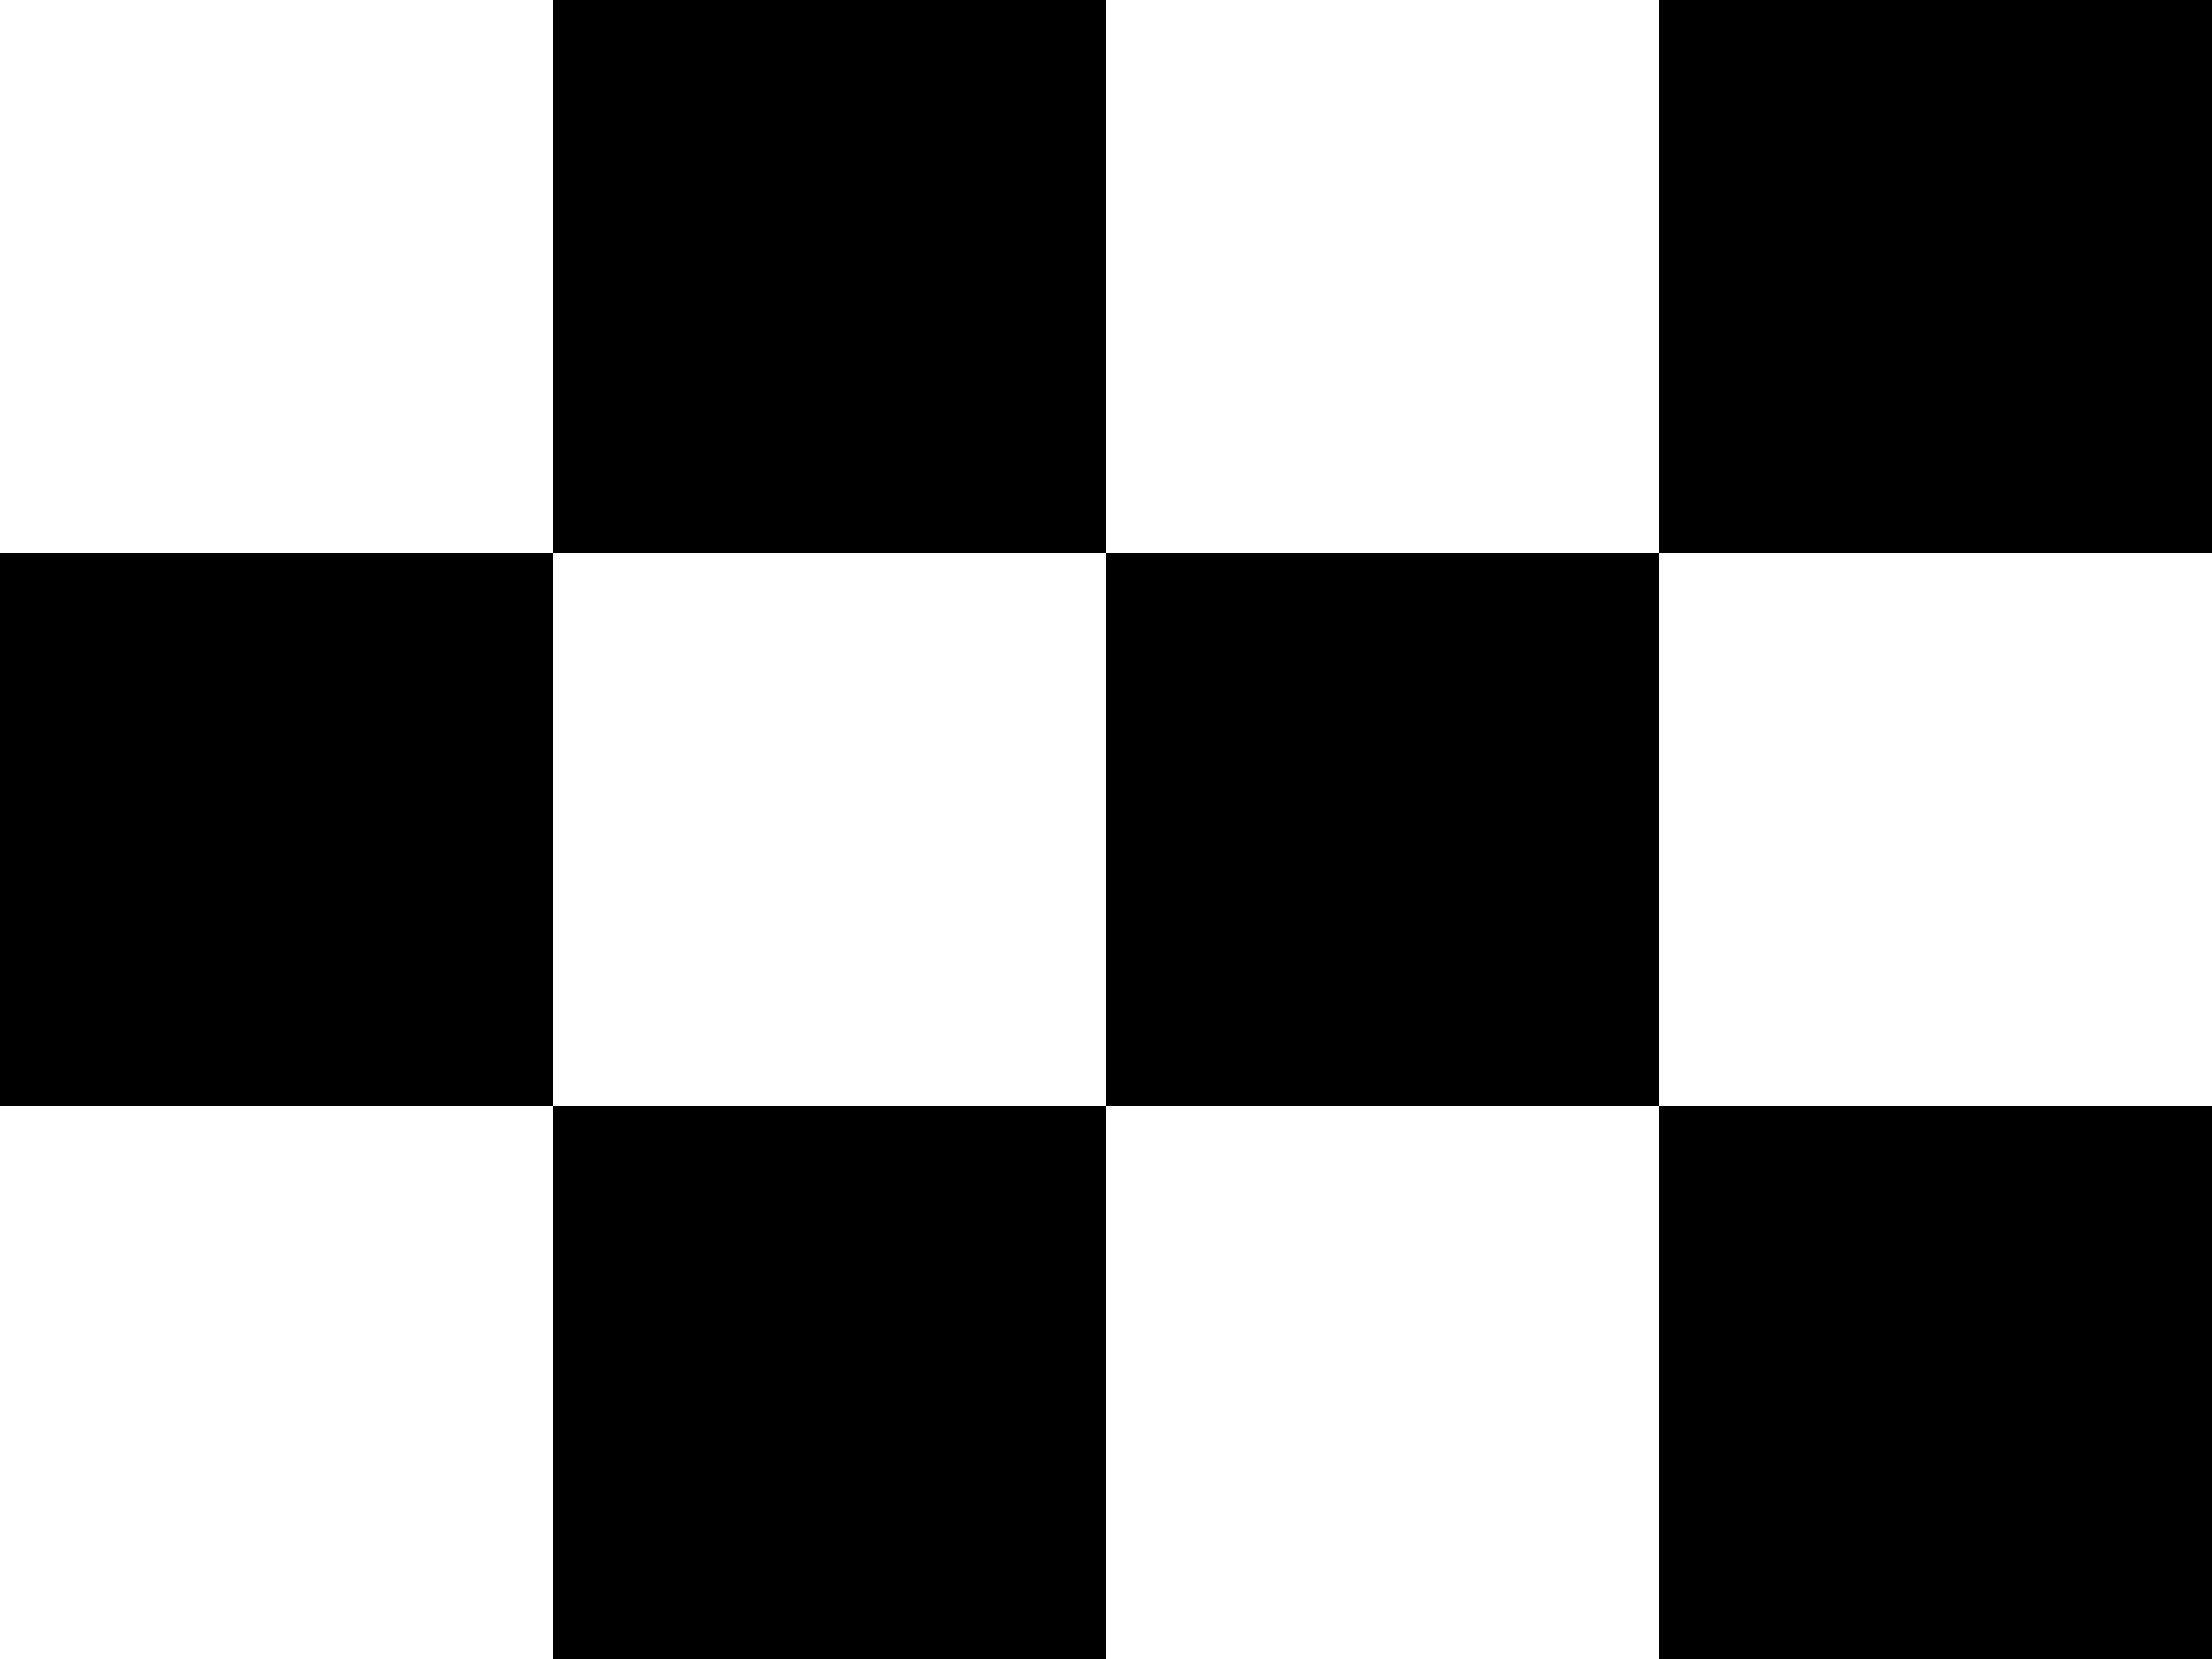 <?xml version="1.0" encoding="UTF-8" standalone="no"?>
<!-- Created with Inkscape (http://www.inkscape.org/) -->

<svg
   width="100"
   height="75"
   viewBox="0 0 100 75"
   version="1.1"
   id="svg1"
   xml:space="preserve"
   inkscape:version="1.4 (86a8ad7, 2024-10-11)"
   sodipodi:docname="goaled.svg"
   xmlns:inkscape="http://www.inkscape.org/namespaces/inkscape"
   xmlns:sodipodi="http://sodipodi.sourceforge.net/DTD/sodipodi-0.dtd"
   xmlns="http://www.w3.org/2000/svg"
   xmlns:svg="http://www.w3.org/2000/svg"><rect x="0" y="0" width="100" height="75" fill="#808080" stroke="none"/><sodipodi:namedview
     id="namedview1"
     pagecolor="#838383"
     bordercolor="#000000"
     borderopacity="0.25"
     inkscape:showpageshadow="2"
     inkscape:pageopacity="0.0"
     inkscape:pagecheckerboard="0"
     inkscape:deskcolor="#d1d1d1"
     inkscape:document-units="px"
     inkscape:zoom="5.6568542"
     inkscape:cx="35.266951"
     inkscape:cy="47.464543"
     inkscape:window-width="1920"
     inkscape:window-height="1009"
     inkscape:window-x="-8"
     inkscape:window-y="-8"
     inkscape:window-maximized="1"
     inkscape:current-layer="layer1" /><defs
     id="defs1"><rect
       x="26.081"
       y="26.081"
       width="45.555"
       height="36.165"
       id="rect1" /></defs><g
     inkscape:label="Layer 1"
     inkscape:groupmode="layer"
     id="layer1"><path
       id="rect3-5"
       style="fill:#ffffff;stroke-width:13.598;stroke-linecap:round;stroke-linejoin:round"
       d="M -4e-6,-5e-6 H 25 V 25 H -4e-6 Z" /><path
       id="rect3"
       style="fill:#ffffff;stroke-width:13.598;stroke-linecap:round;stroke-linejoin:round"
       d="M -4e-6,50 H 25 V 75 H -4e-6 Z" /><path
       id="rect3-2"
       style="stroke-width:13.598;stroke-linecap:round;stroke-linejoin:round"
       d="M -4e-6,25 H 25 V 50 H -4e-6 Z" /><path
       id="rect3-5-0"
       style="fill:#ffffff;stroke-width:13.598;stroke-linecap:round;stroke-linejoin:round"
       d="M 25,25 H 50 V 50 H 25 Z" /><path
       id="rect3-2-6"
       style="stroke-width:13.598;stroke-linecap:round;stroke-linejoin:round"
       d="M 25,50 H 50 V 75 H 25 Z" /><path
       id="rect3-2-9"
       style="stroke-width:13.598;stroke-linecap:round;stroke-linejoin:round"
       d="M 25,-5e-6 H 50 V 25 H 25 Z" /><path
       id="rect3-6"
       style="fill:#ffffff;stroke-width:13.598;stroke-linecap:round;stroke-linejoin:round"
       d="M 50,50 H 75 V 75 H 50 Z" /><path
       id="rect3-5-06"
       style="fill:#ffffff;stroke-width:13.598;stroke-linecap:round;stroke-linejoin:round"
       d="M 50,-5e-6 H 75 V 25 H 50 Z" /><path
       id="rect3-2-61"
       style="stroke-width:13.598;stroke-linecap:round;stroke-linejoin:round"
       d="M 50,25 H 75 V 50 H 50 Z" /><path
       id="rect3-5-0-8"
       style="fill:#ffffff;stroke-width:13.598;stroke-linecap:round;stroke-linejoin:round"
       d="m 75,25 h 25 V 50 H 75 Z" /><path
       id="rect3-2-6-4"
       style="stroke-width:13.598;stroke-linecap:round;stroke-linejoin:round"
       d="m 75,50 h 25 V 75 H 75 Z" /><path
       id="rect3-2-9-9"
       style="stroke-width:13.598;stroke-linecap:round;stroke-linejoin:round"
       d="m 75,-5e-6 h 25 V 25 H 75 Z" /></g></svg>
